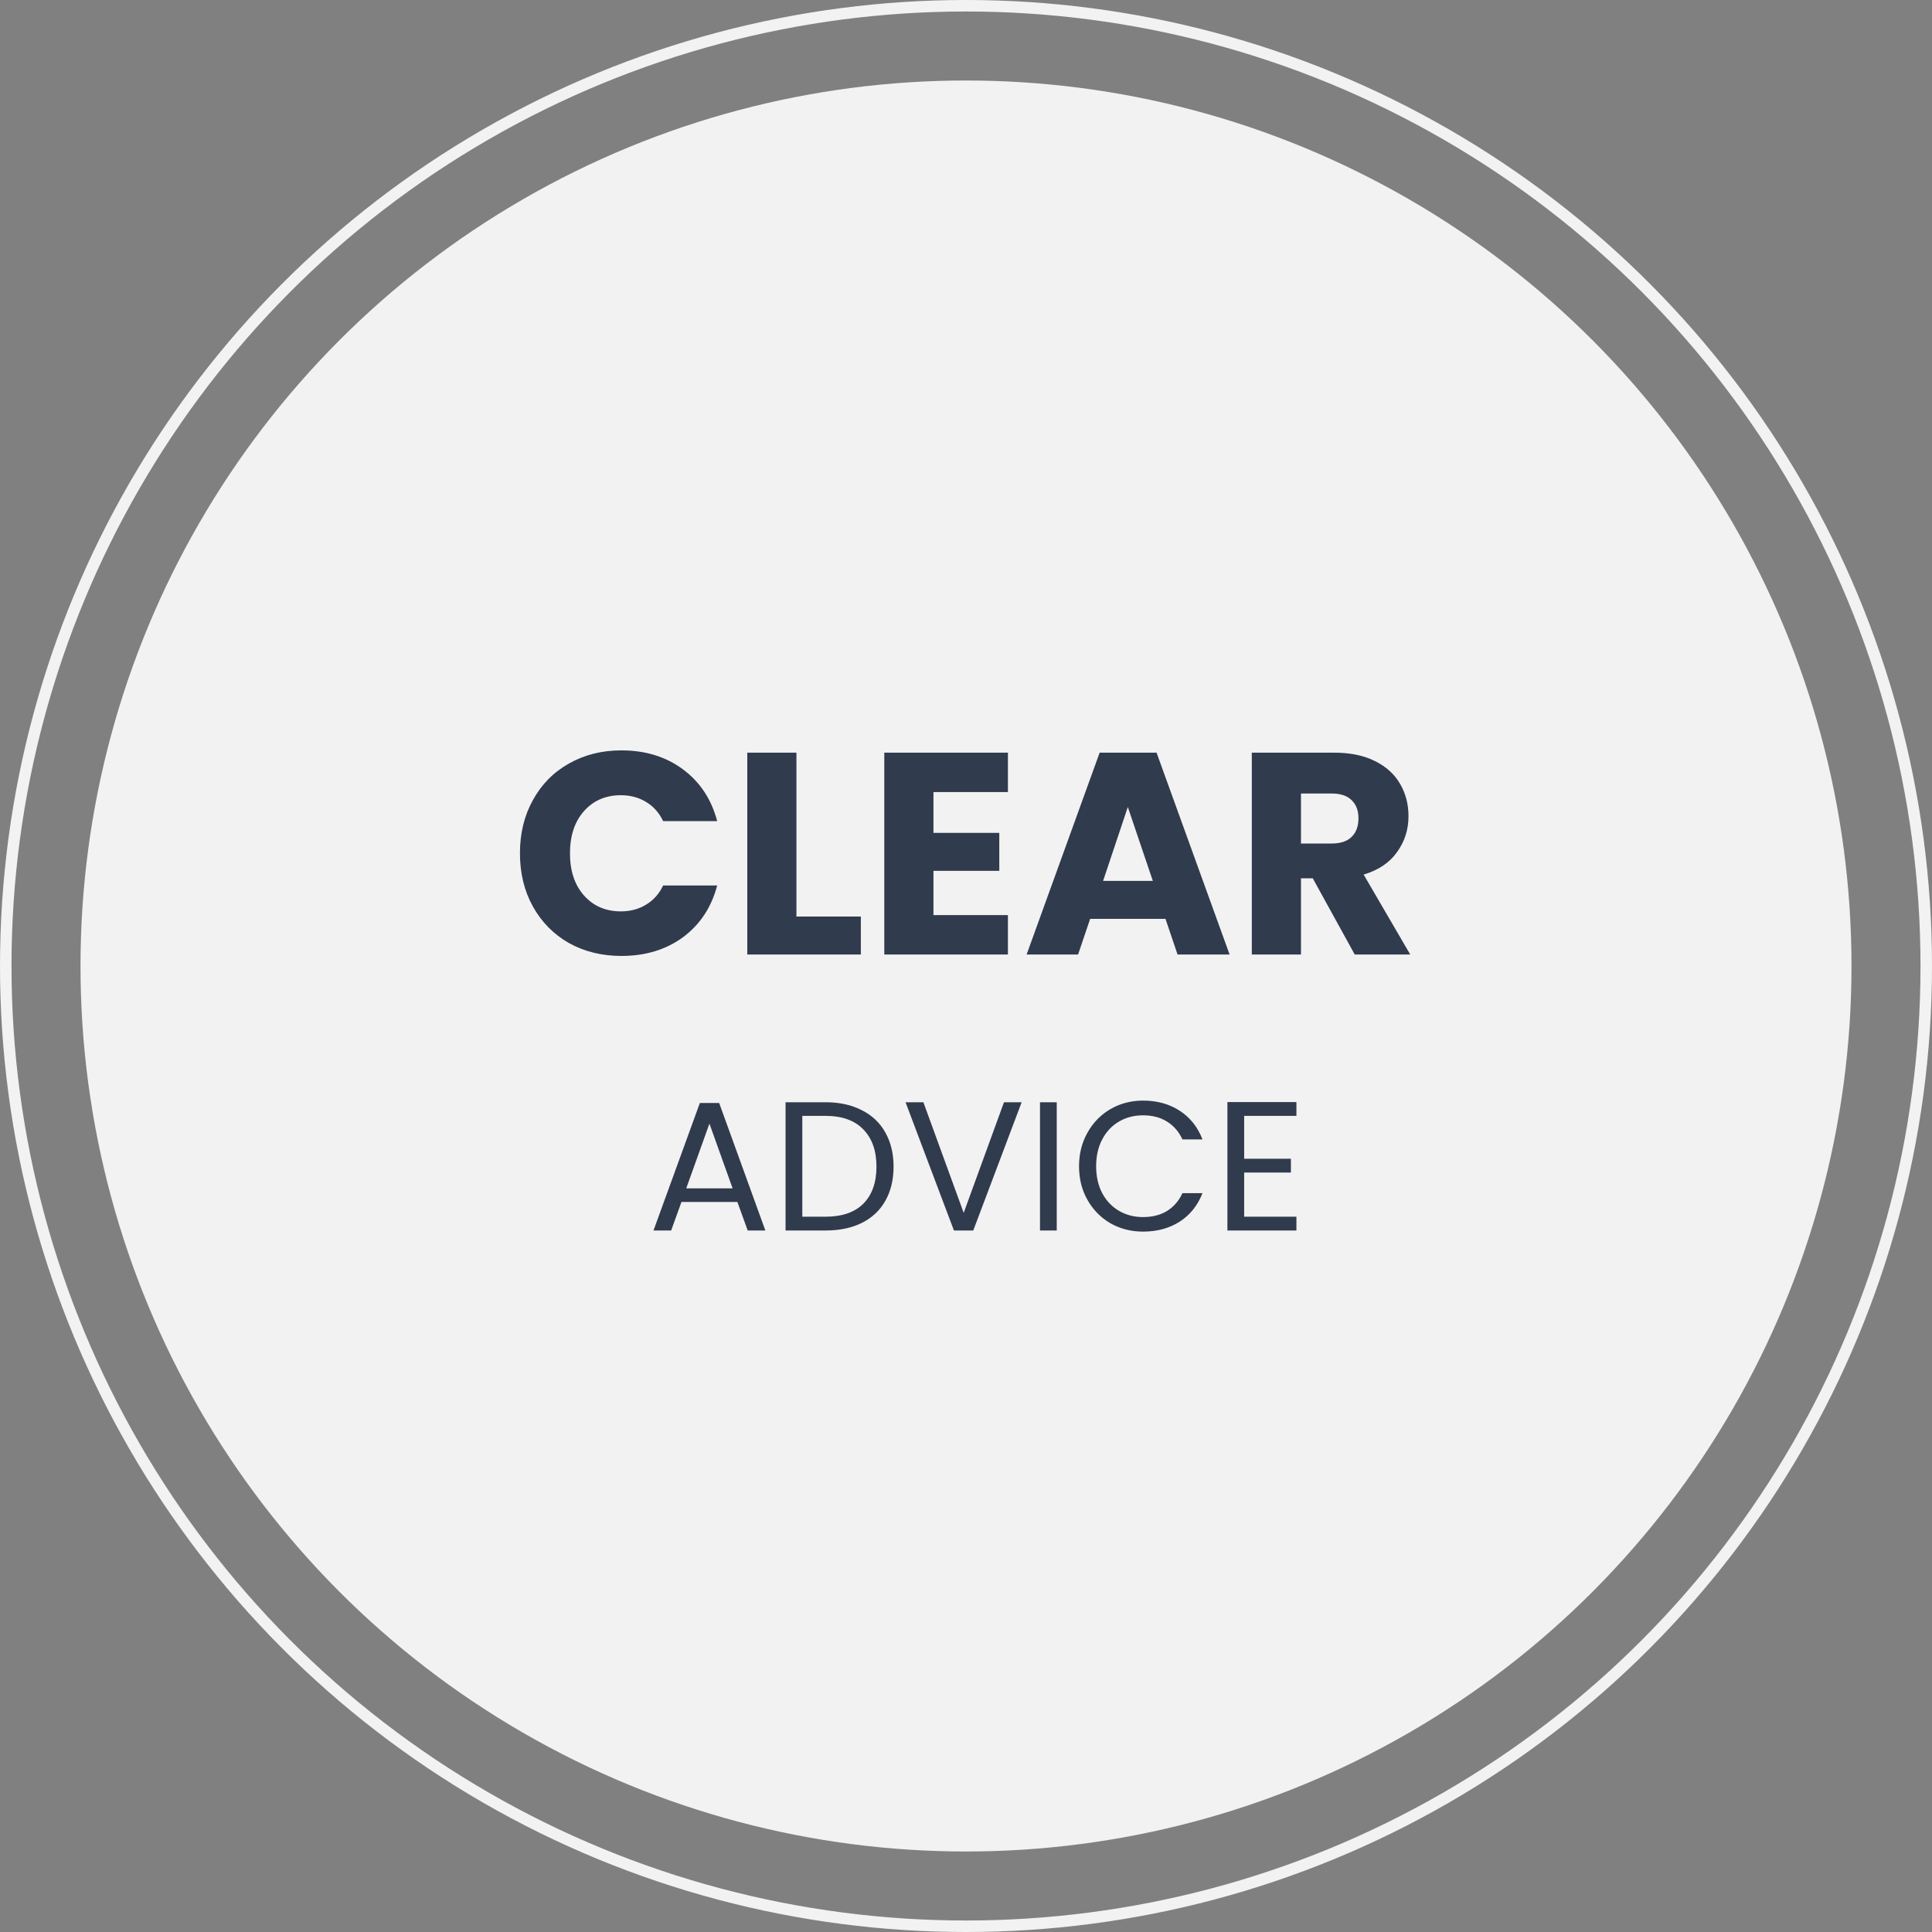 <svg width="168" height="168" viewBox="0 0 168 168" fill="none" xmlns="http://www.w3.org/2000/svg">
<rect x="0" y="0" width="168" height="168" fill="#808080" stroke="none"/>
<circle cx="84" cy="84" r="77" fill="#F2F2F2"/>
<circle cx="84" cy="84" r="83.5" stroke="#F2F2F2"/>
<path d="M45.213 74.2C45.213 72.467 45.588 70.925 46.338 69.575C47.088 68.208 48.13 67.15 49.463 66.4C50.813 65.633 52.338 65.25 54.038 65.25C56.121 65.25 57.905 65.8 59.388 66.9C60.871 68 61.863 69.5 62.363 71.4H57.663C57.313 70.667 56.813 70.108 56.163 69.725C55.53 69.342 54.805 69.15 53.988 69.15C52.672 69.15 51.605 69.608 50.788 70.525C49.971 71.442 49.563 72.667 49.563 74.2C49.563 75.733 49.971 76.958 50.788 77.875C51.605 78.792 52.672 79.25 53.988 79.25C54.805 79.25 55.53 79.058 56.163 78.675C56.813 78.292 57.313 77.733 57.663 77H62.363C61.863 78.9 60.871 80.4 59.388 81.5C57.905 82.583 56.121 83.125 54.038 83.125C52.338 83.125 50.813 82.75 49.463 82C48.13 81.233 47.088 80.175 46.338 78.825C45.588 77.475 45.213 75.933 45.213 74.2ZM69.256 79.7H74.856V83H64.981V65.45H69.256V79.7ZM81.17 68.875V72.425H86.895V75.725H81.17V79.575H87.645V83H76.895V65.45H87.645V68.875H81.17ZM101.346 79.9H94.796L93.746 83H89.271L95.621 65.45H100.571L106.921 83H102.396L101.346 79.9ZM100.246 76.6L98.071 70.175L95.921 76.6H100.246ZM117.803 83L114.153 76.375H113.128V83H108.853V65.45H116.028C117.412 65.45 118.587 65.692 119.553 66.175C120.537 66.658 121.27 67.325 121.753 68.175C122.237 69.008 122.478 69.942 122.478 70.975C122.478 72.142 122.145 73.183 121.478 74.1C120.828 75.017 119.862 75.667 118.578 76.05L122.628 83H117.803ZM113.128 73.35H115.778C116.562 73.35 117.145 73.158 117.528 72.775C117.928 72.392 118.128 71.85 118.128 71.15C118.128 70.483 117.928 69.958 117.528 69.575C117.145 69.192 116.562 69 115.778 69H113.128V73.35Z" fill="#313B4E"/>
<path d="M64.121 104.52H59.257L58.361 107H56.825L60.857 95.912H62.537L66.553 107H65.017L64.121 104.52ZM63.705 103.336L61.689 97.704L59.673 103.336H63.705ZM71.782 95.848C72.998 95.848 74.049 96.077 74.934 96.536C75.83 96.984 76.513 97.629 76.982 98.472C77.462 99.315 77.702 100.307 77.702 101.448C77.702 102.589 77.462 103.581 76.982 104.424C76.513 105.256 75.83 105.896 74.934 106.344C74.049 106.781 72.998 107 71.782 107H68.31V95.848H71.782ZM71.782 105.8C73.222 105.8 74.321 105.421 75.078 104.664C75.835 103.896 76.214 102.824 76.214 101.448C76.214 100.061 75.83 98.979 75.062 98.2C74.305 97.421 73.212 97.032 71.782 97.032H69.766V105.8H71.782ZM88.839 95.848L84.631 107H82.951L78.743 95.848H80.295L83.799 105.464L87.303 95.848H88.839ZM91.891 95.848V107H90.435V95.848H91.891ZM93.829 101.416C93.829 100.328 94.074 99.352 94.565 98.488C95.055 97.613 95.722 96.931 96.565 96.44C97.418 95.949 98.362 95.704 99.397 95.704C100.613 95.704 101.674 95.997 102.581 96.584C103.487 97.171 104.149 98.003 104.565 99.08H102.821C102.511 98.408 102.063 97.891 101.477 97.528C100.901 97.165 100.207 96.984 99.397 96.984C98.618 96.984 97.919 97.165 97.301 97.528C96.682 97.891 96.197 98.408 95.845 99.08C95.493 99.741 95.317 100.52 95.317 101.416C95.317 102.301 95.493 103.08 95.845 103.752C96.197 104.413 96.682 104.925 97.301 105.288C97.919 105.651 98.618 105.832 99.397 105.832C100.207 105.832 100.901 105.656 101.477 105.304C102.063 104.941 102.511 104.424 102.821 103.752H104.565C104.149 104.819 103.487 105.645 102.581 106.232C101.674 106.808 100.613 107.096 99.397 107.096C98.362 107.096 97.418 106.856 96.565 106.376C95.722 105.885 95.055 105.208 94.565 104.344C94.074 103.48 93.829 102.504 93.829 101.416ZM108.188 97.032V100.76H112.252V101.96H108.188V105.8H112.732V107H106.732V95.832H112.732V97.032H108.188Z" fill="#313B4E"/>
</svg>
